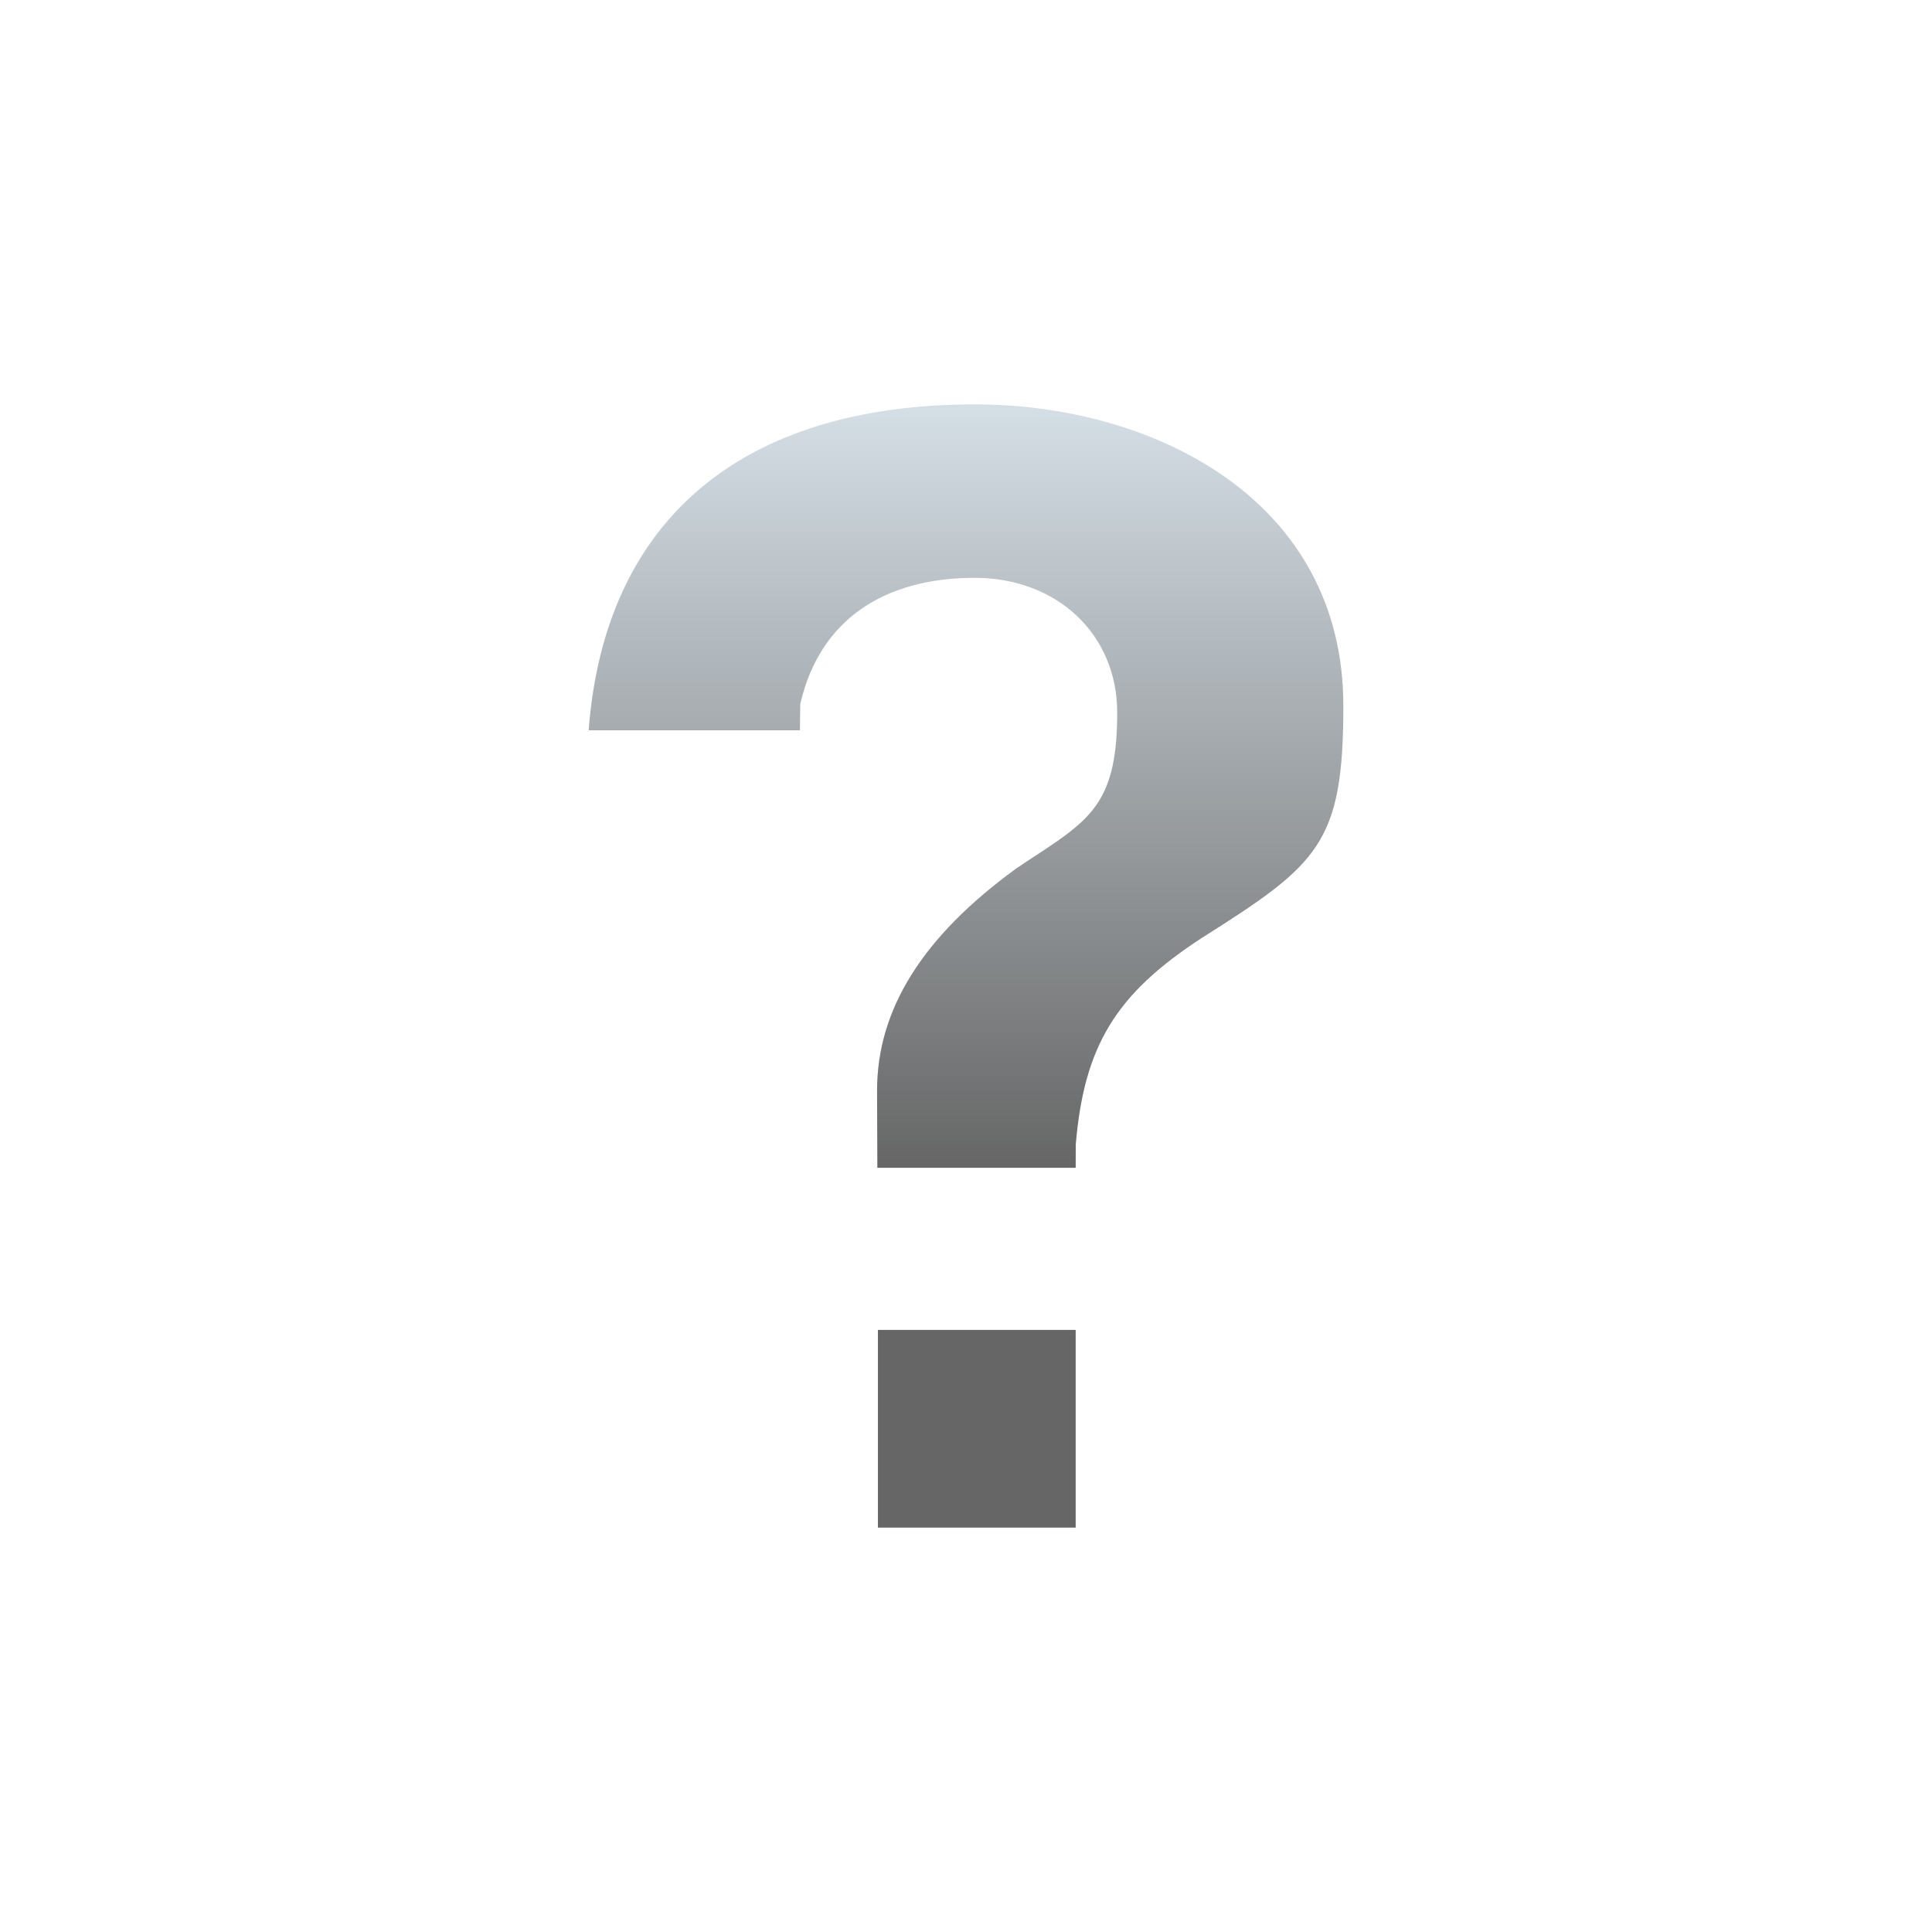 <?xml version="1.0" encoding="UTF-8" standalone="no"?>
<!-- Created with Inkscape (http://www.inkscape.org/) -->

<svg
   xmlns:dc="http://purl.org/dc/elements/1.1/"
   xmlns:cc="http://creativecommons.org/ns#"
   xmlns:rdf="http://www.w3.org/1999/02/22-rdf-syntax-ns#"
   xmlns:svg="http://www.w3.org/2000/svg"
   xmlns="http://www.w3.org/2000/svg"
   xmlns:sodipodi="http://sodipodi.sourceforge.net/DTD/sodipodi-0.dtd"
   xmlns:inkscape="http://www.inkscape.org/namespaces/inkscape"
   id="svg2"
   version="1.1"
   inkscape:version="0.48.4 r9939"
   width="160"
   height="160"
   xml:space="preserve"
   sodipodi:docname="help.pdf"><defs
     id="defs6"><linearGradient
       x1="0"
       y1="0"
       x2="1"
       y2="0"
       gradientUnits="userSpaceOnUse"
       gradientTransform="matrix(0,50.579,50.579,0,64,50.63)"
       spreadMethod="pad"
       id="linearGradient24"><stop
         style="stop-opacity:1;stop-color:#666666"
         offset="0"
         id="stop26" /><stop
         style="stop-opacity:1;stop-color:#d5dfe6"
         offset="1"
         id="stop28" /></linearGradient><clipPath
       clipPathUnits="userSpaceOnUse"
       id="clipPath36"><path
         d="M 0,128 128,128 128,0 0,0 0,128 z"
         id="path38" /></clipPath></defs><sodipodi:namedview
     pagecolor="#ffffff"
     bordercolor="#666666"
     borderopacity="1"
     objecttolerance="10"
     gridtolerance="10"
     guidetolerance="10"
     inkscape:pageopacity="0"
     inkscape:pageshadow="2"
     inkscape:window-width="640"
     inkscape:window-height="480"
     id="namedview4"
     showgrid="false"
     inkscape:zoom="1.475"
     inkscape:cx="80"
     inkscape:cy="80"
     inkscape:window-x="0"
     inkscape:window-y="0"
     inkscape:window-maximized="0"
     inkscape:current-layer="g10" /><g
     id="g10"
     inkscape:groupmode="layer"
     inkscape:label="help"
     transform="matrix(1.25,0,0,-1.25,0,160)"><g
       id="g12"><g
         id="g14"><g
           id="g20"><g
             id="g22"><path
               d="m 39,79.617 13.997,0 0.02,1.724 0.048,0.196 c 1.272,5.274 5.359,8.179 11.512,8.179 l 0,0 c 5.471,0 9.441,-3.753 9.441,-8.926 l 0,0 c 0,-5.697 -1.599,-6.984 -5.215,-9.352 l 0,0 c -0.489,-0.316 -0.994,-0.65 -1.512,-1.004 l 0,0 C 61.116,65.93 58.107,61.121 58.107,55.745 l 0,0 0.02,-5.115 13.14,0 0.004,1.54 c 0.554,6.537 2.653,9.972 8.321,13.669 l 0,0 C 87.359,70.748 89,72.105 89,81.23 l 0,0 c 0,13.727 -12.652,19.979 -24.407,19.979 l 0,0 C 49.123,101.209 40.06,93.55 39,79.617"
               style="fill:url(#linearGradient24);stroke:none"
               id="path30" /></g></g></g></g><g
       id="g32"><g
         id="g34"
         clip-path="url(#clipPath36)"><path
           d="m 58.165,26.791 13.101,0 0,13.099 -13.101,0 0,-13.099 z"
           style="fill:#666666;fill-opacity:1;fill-rule:nonzero;stroke:none"
           id="path40" /></g></g></g></svg>
